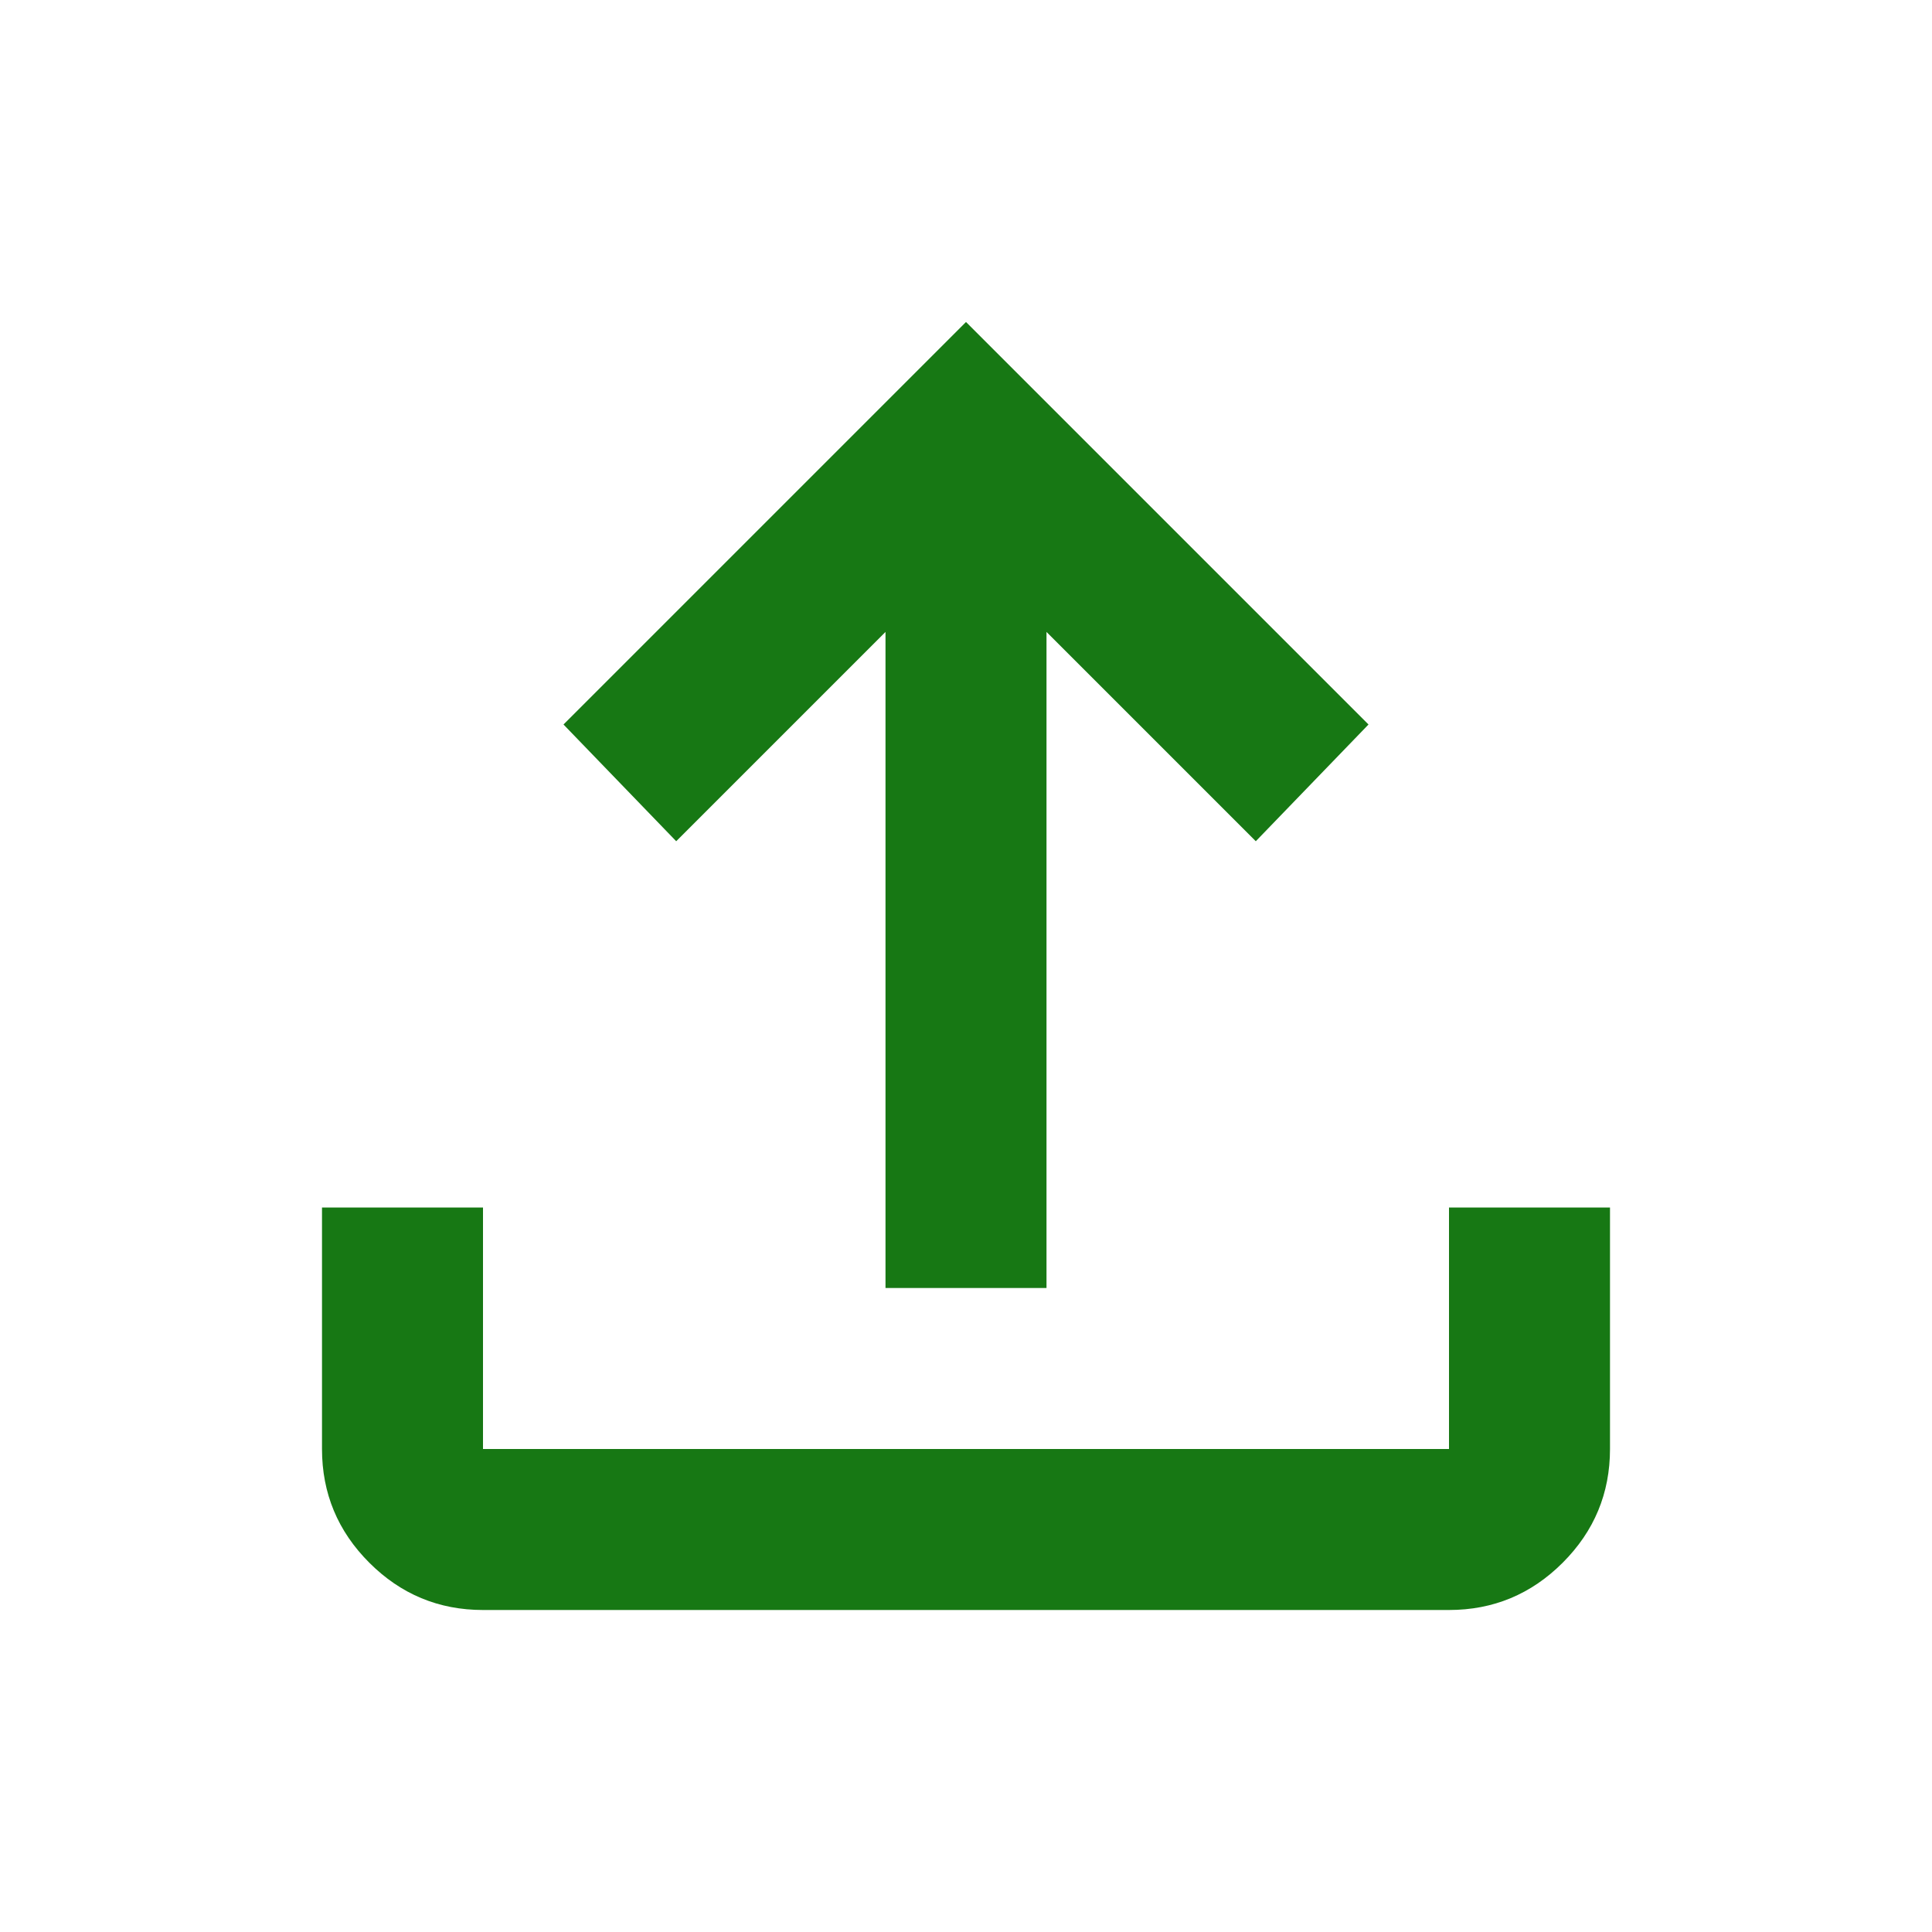 <svg xmlns="http://www.w3.org/2000/svg" height="24px" viewBox="0 -960 960 960" width="24px" fill="#177814"><path d="M440-320v-326L336-542l-56-58 200-200 200 200-56 58-104-104v326h-80ZM240-160q-33 0-56.5-23.5T160-240v-120h80v120h480v-120h80v120q0 33-23.5 56.5T720-160H240Z"/></svg>